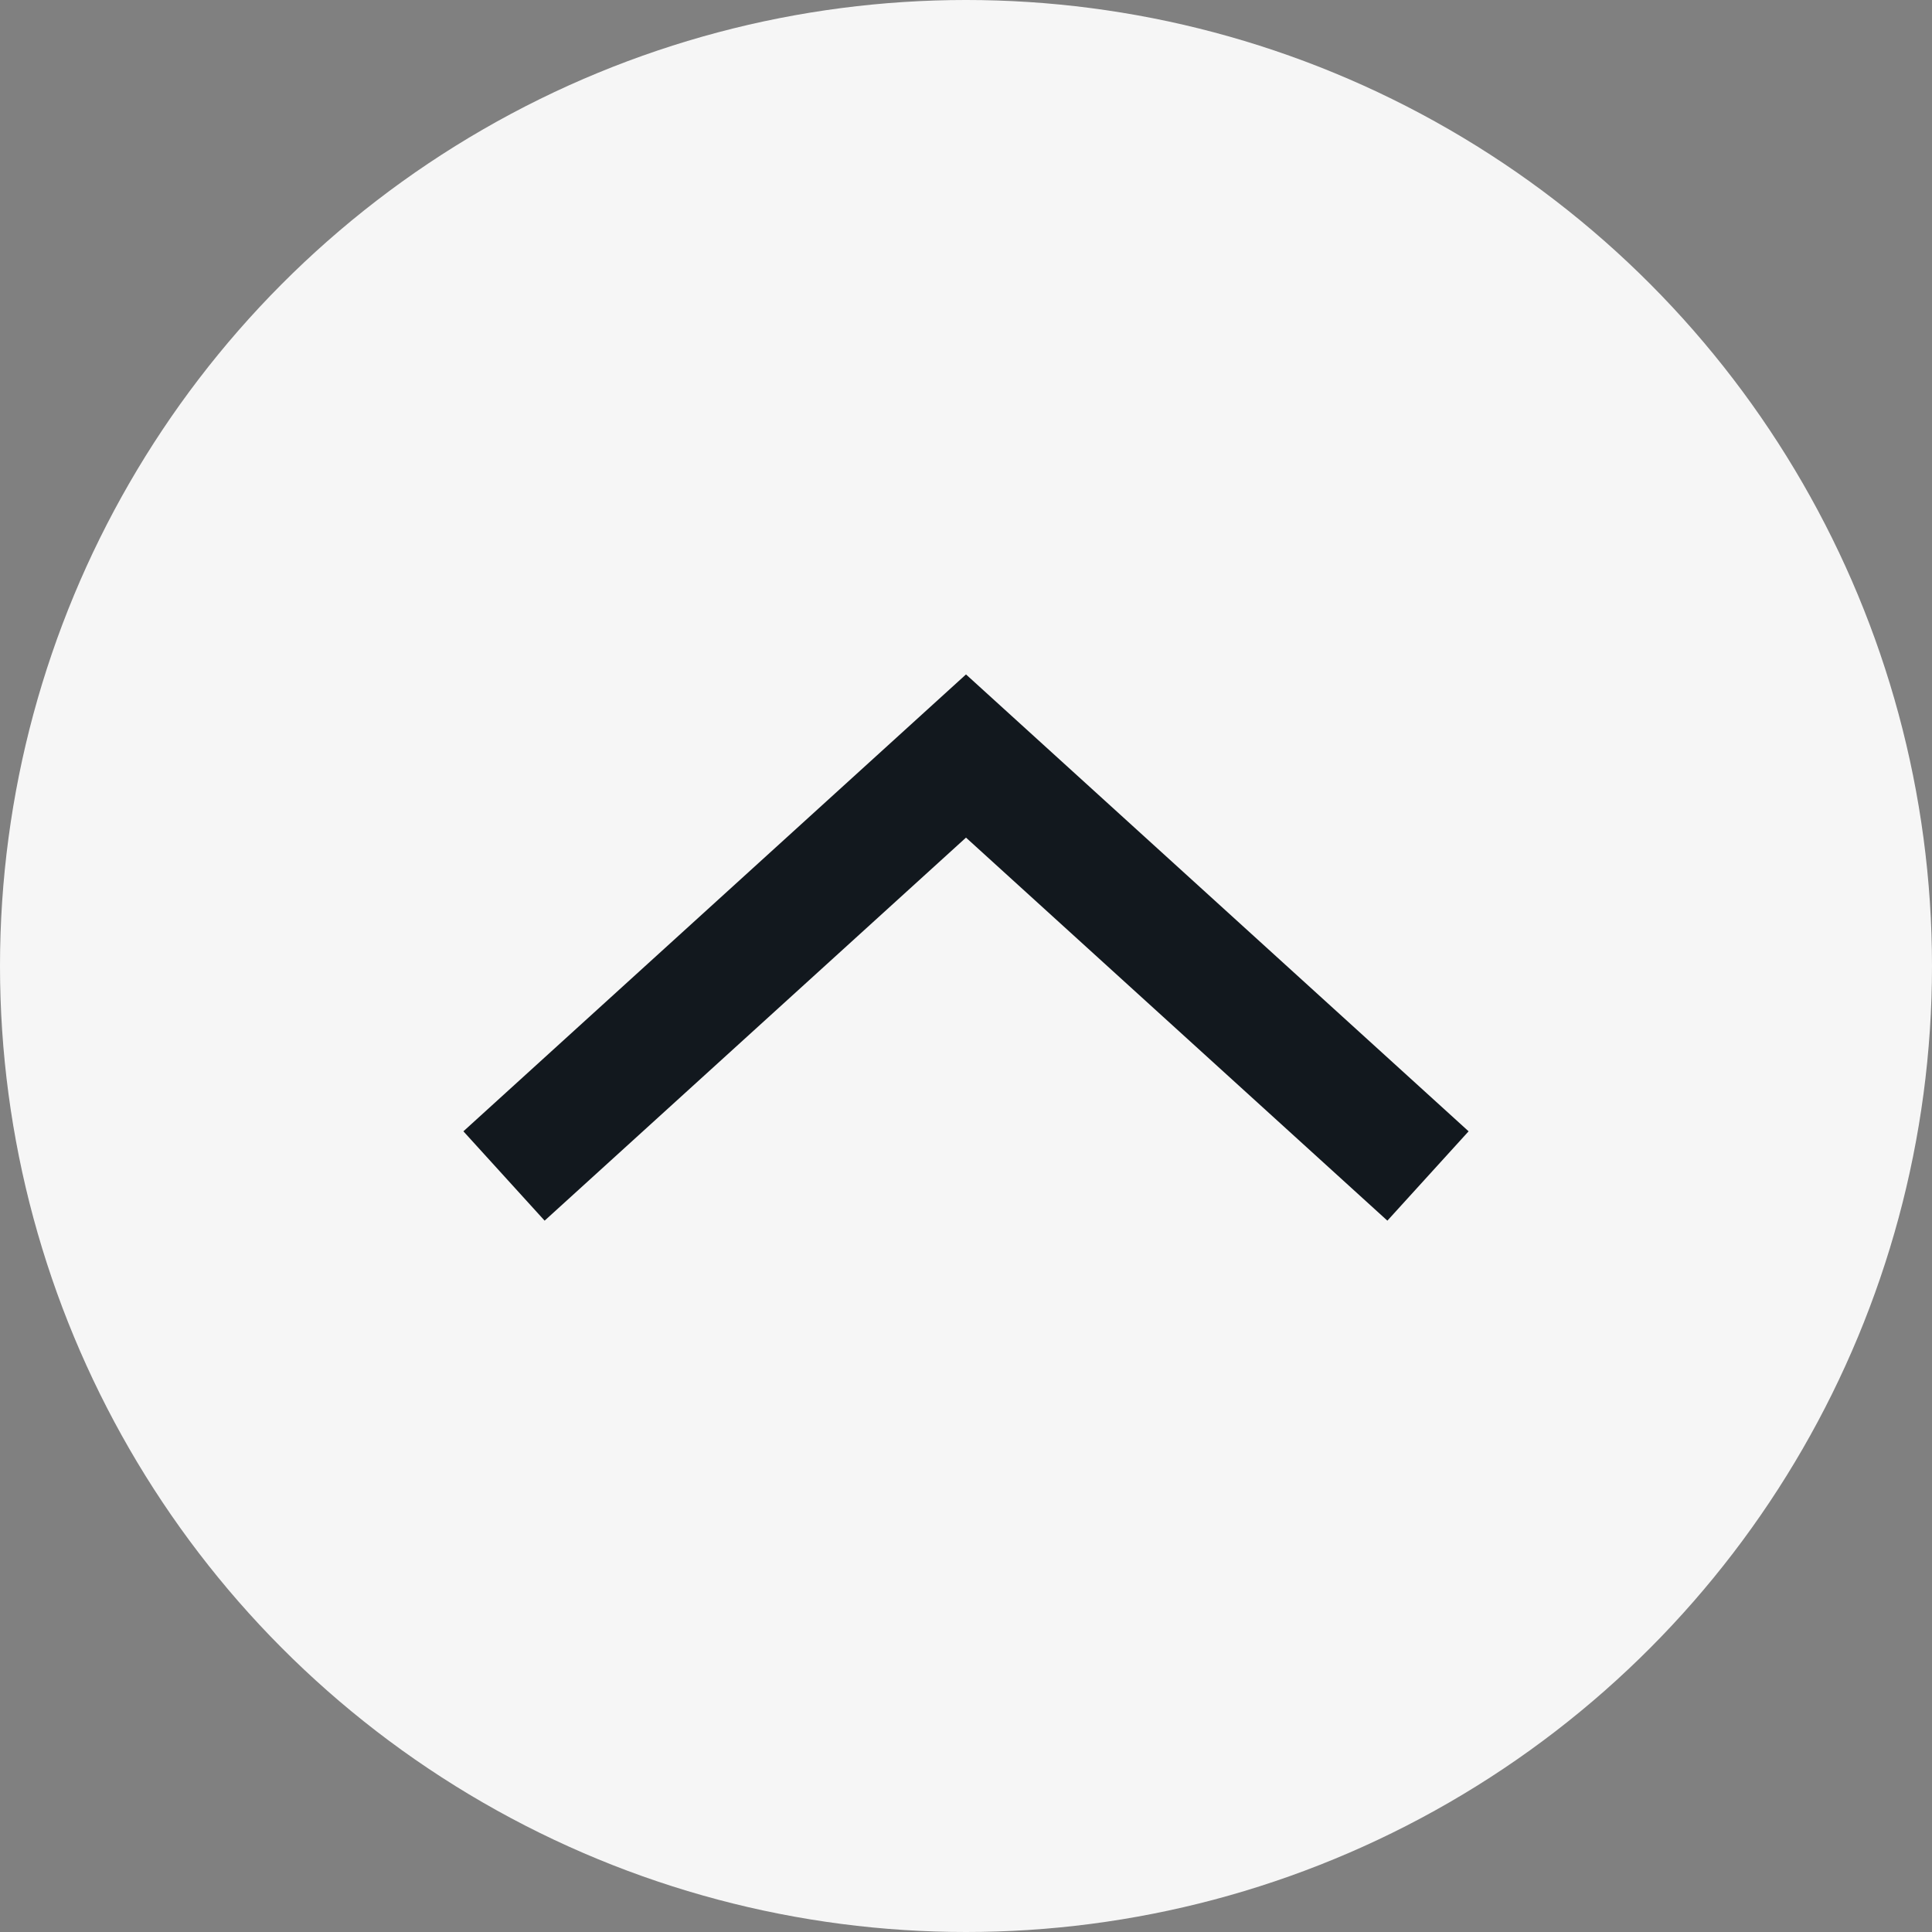 <svg width="16" height="16" viewBox="0 0 16 16" fill="none" xmlns="http://www.w3.org/2000/svg">
<rect x="0" y="0" width="16" height="16" fill="#808080" stroke="none"/>
<circle cx="8" cy="8" r="8" fill="#F6F6F6"/>
<path d="M4.174 9.739L8 6.261L11.826 9.739" stroke="#12181E"/>
</svg>
